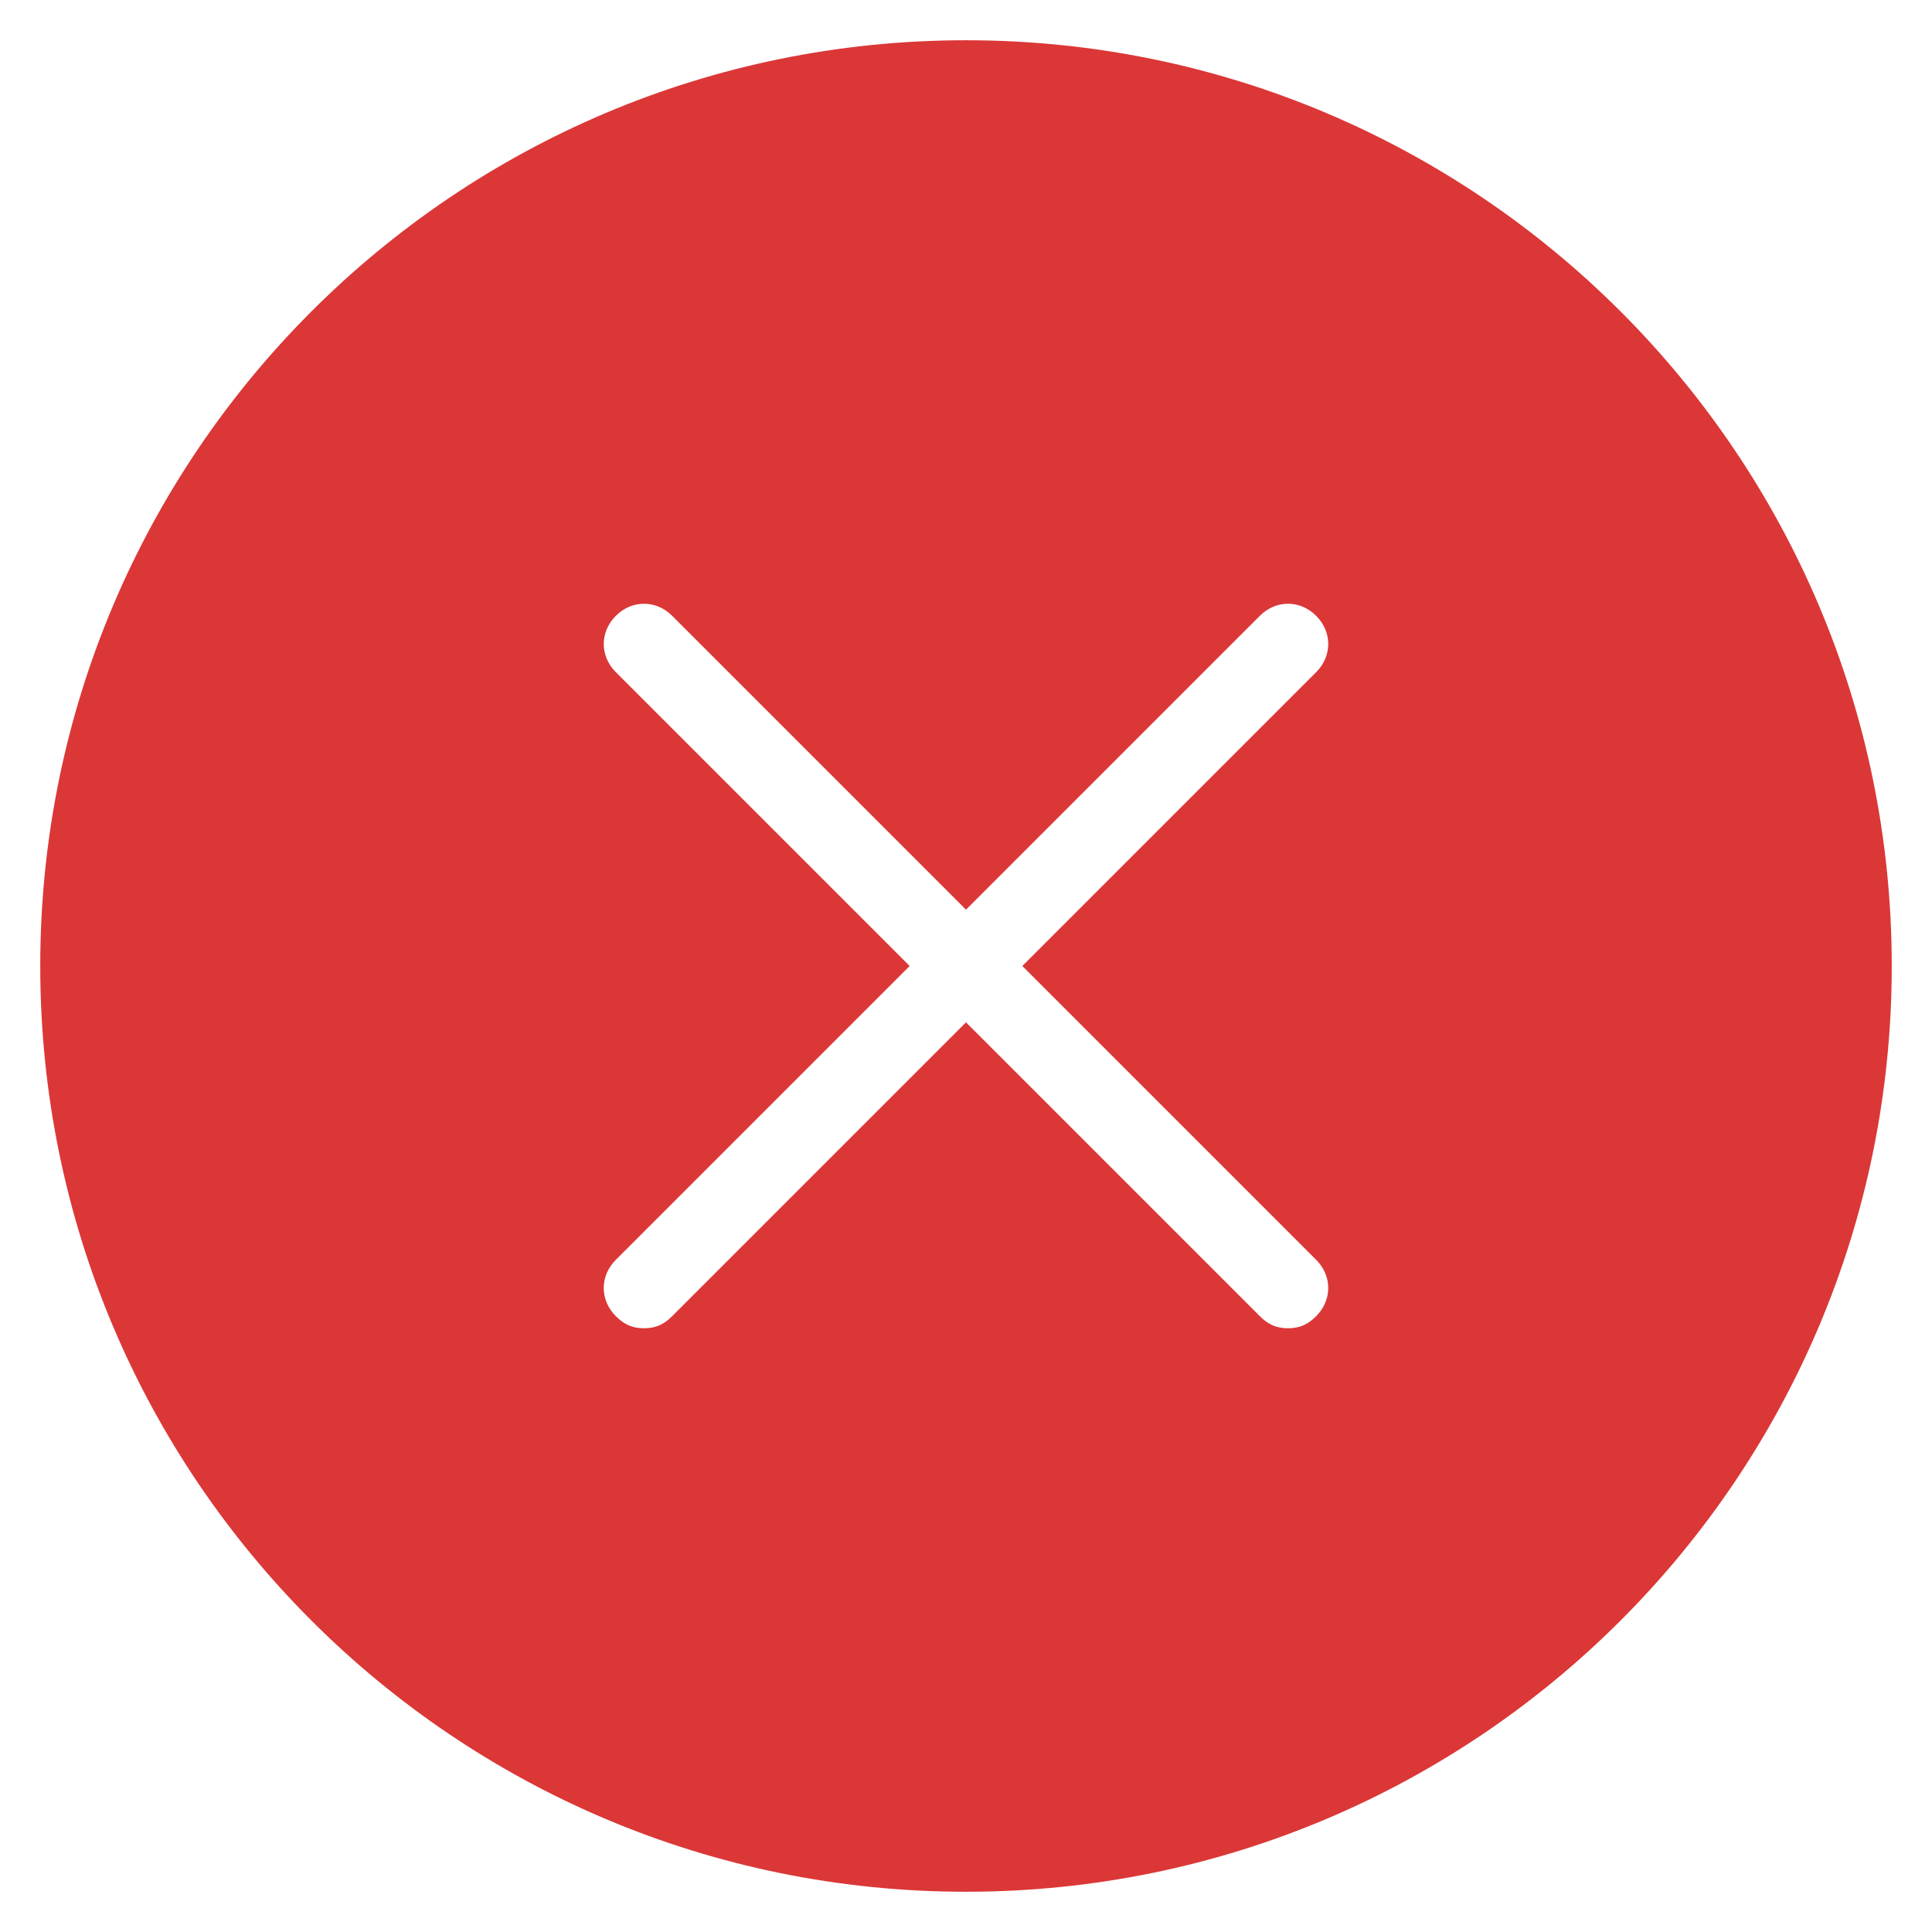 <svg xmlns="http://www.w3.org/2000/svg" height="48" width="48" viewBox="0 0 48 48"><title>c remove</title><g fill="#db3737" class="nc-icon-wrapper"><path fill="#db3737" d="M24,1C11.3,1,1,11.3,1,24s10.3,23,23,23s23-10.3,23-23S36.7,1,24,1z M32.7,31.3c0.4,0.4,0.4,1,0,1.4 C32.5,32.9,32.3,33,32,33s-0.5-0.1-0.7-0.3L24,25.4l-7.3,7.3C16.5,32.9,16.3,33,16,33s-0.5-0.1-0.7-0.3c-0.4-0.4-0.4-1,0-1.4 l7.3-7.3l-7.3-7.3c-0.4-0.4-0.4-1,0-1.4s1-0.4,1.4,0l7.3,7.3l7.3-7.3c0.4-0.4,1-0.4,1.4,0s0.4,1,0,1.4L25.4,24L32.7,31.3z"></path></g></svg>